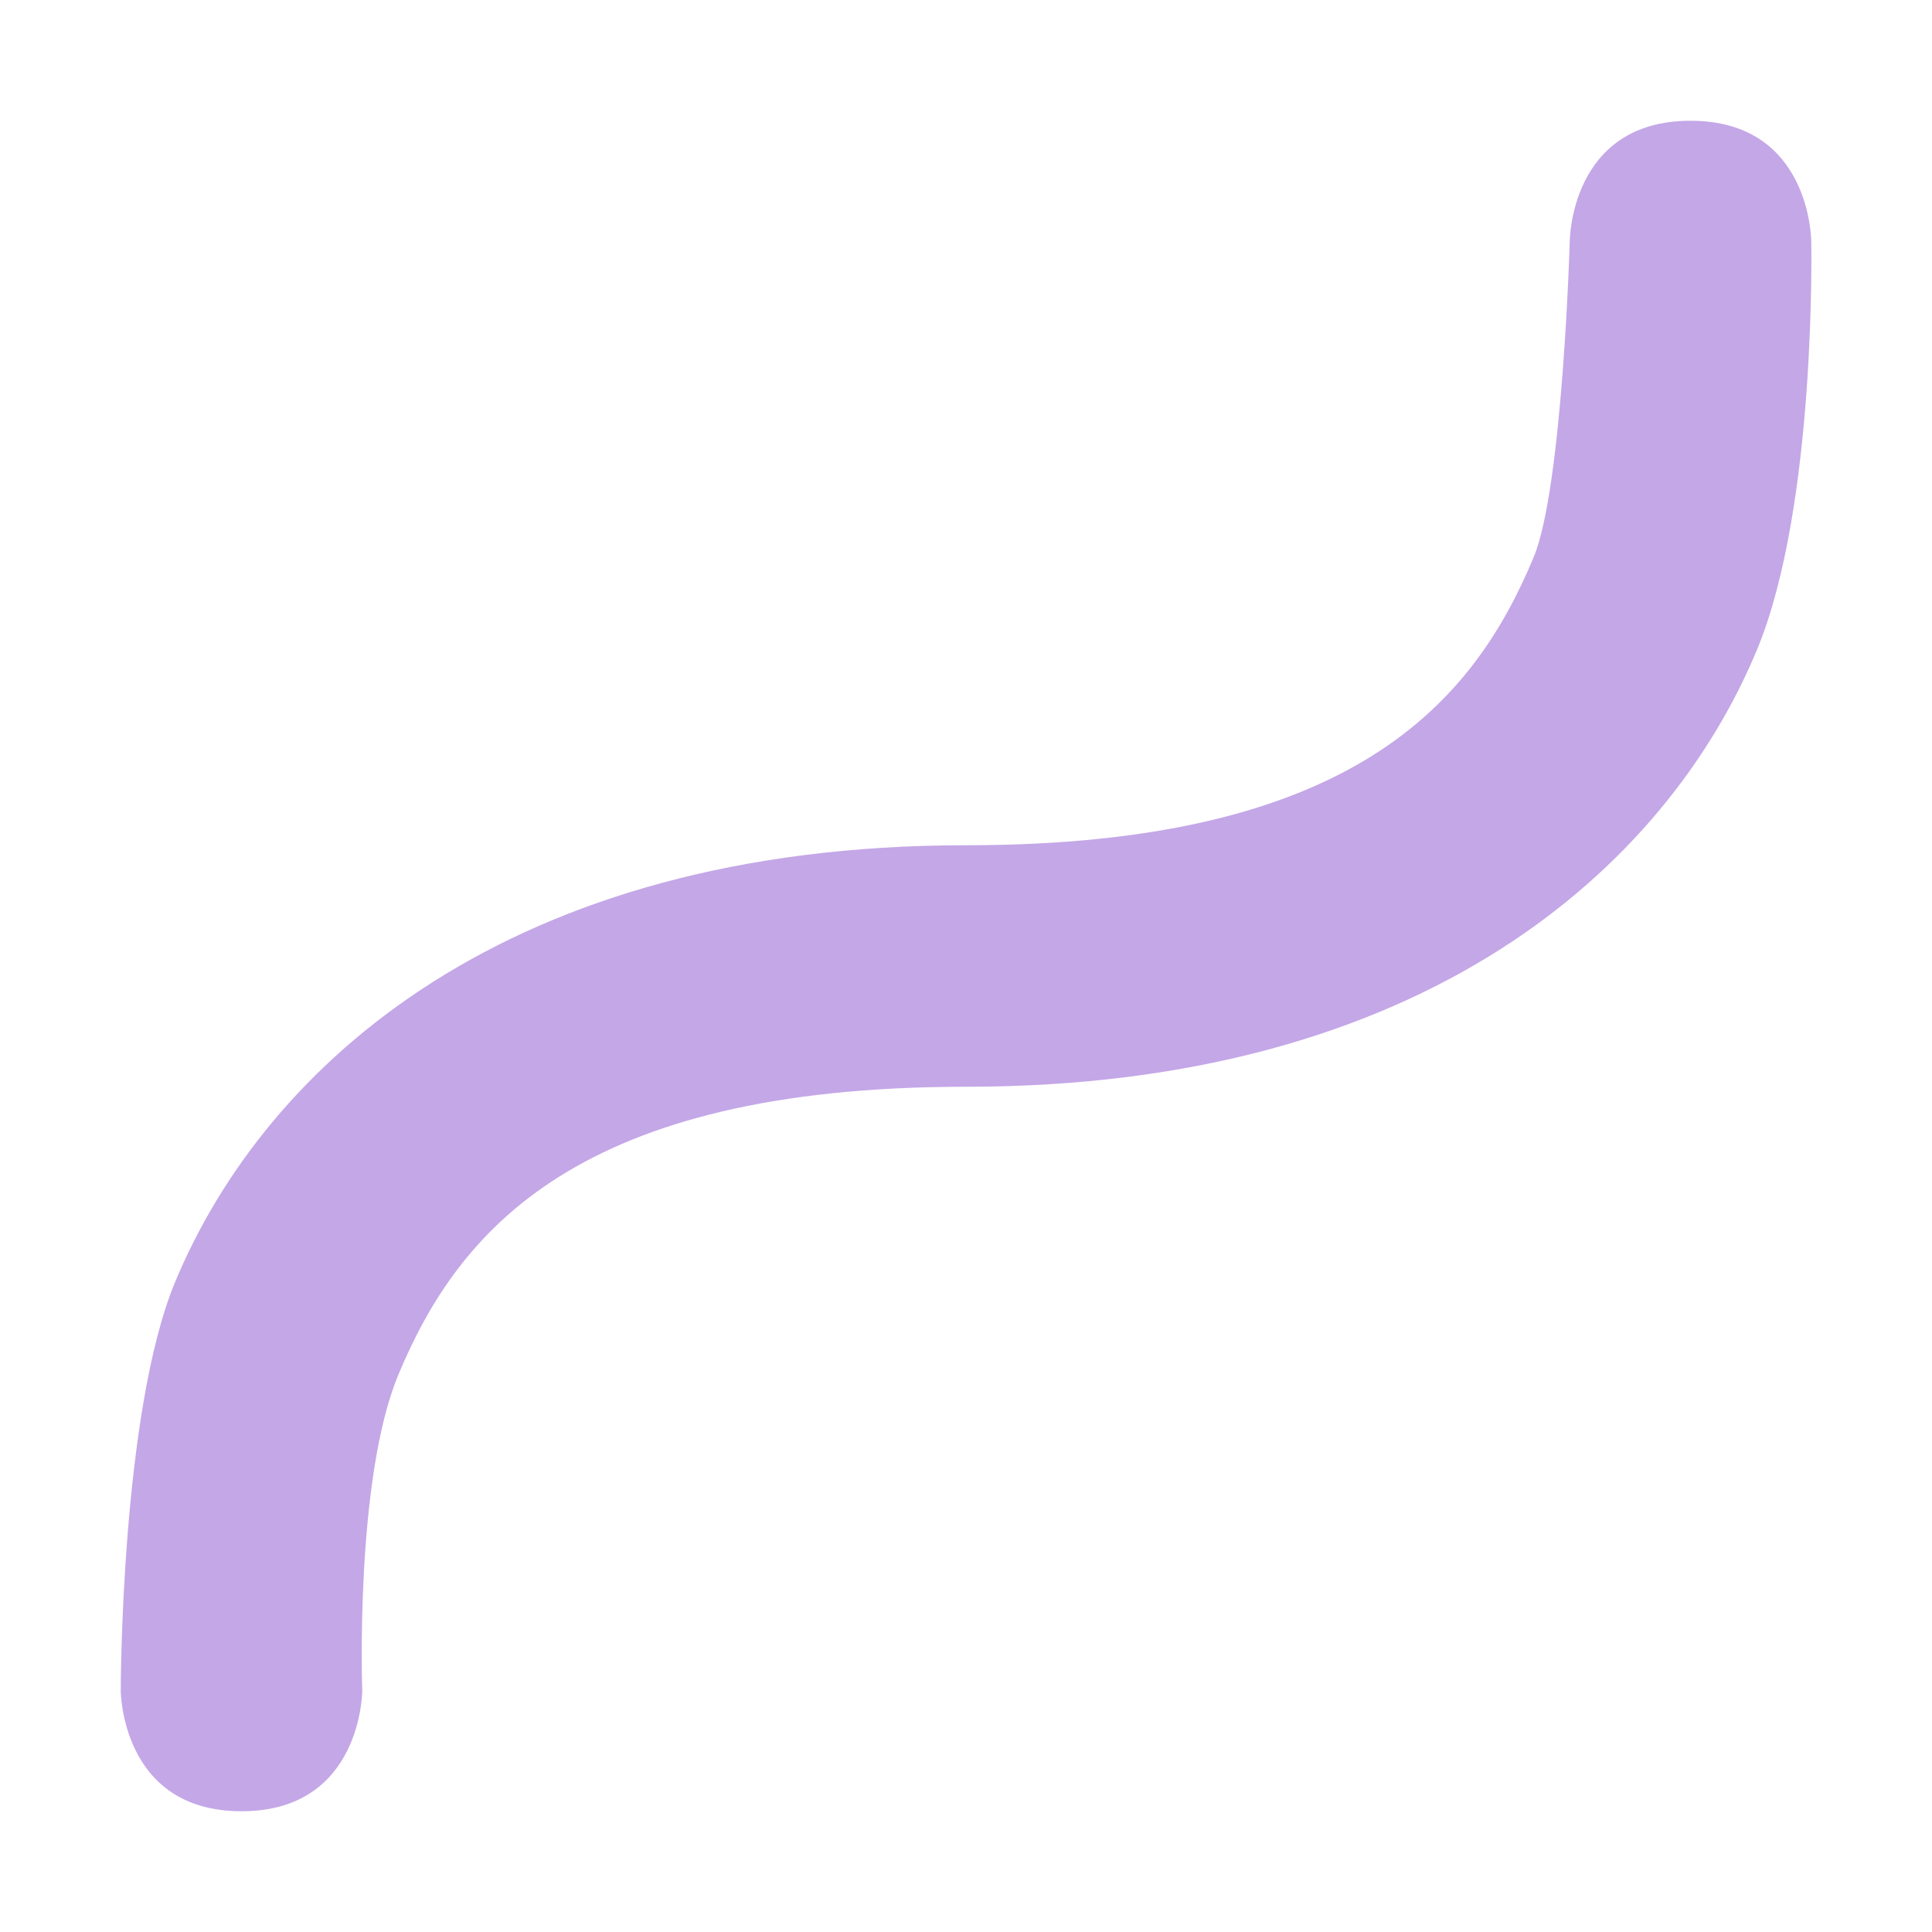 <svg xmlns="http://www.w3.org/2000/svg" width="16" height="16" version="1.1">
 <path style="fill:#c4a7e7" d="M 14,1 C 13,1 13,2 13,2 13,2 12.941,4.04 12.701,4.615 12.204,5.809 11.214,7 8,7 4.214,7 2.204,8.809 1.451,10.615 1,11.698 1,14 1,14 1,14 1,15 2,15 3,15 3,14 3,14 3,14 2.937,12.253 3.299,11.385 3.796,10.191 4.786,9 8,9 11.786,9 13.796,7.191 14.549,5.385 15.045,4.196 15,2 15,2 15,2 15,1 14,1 Z"/>
</svg>
